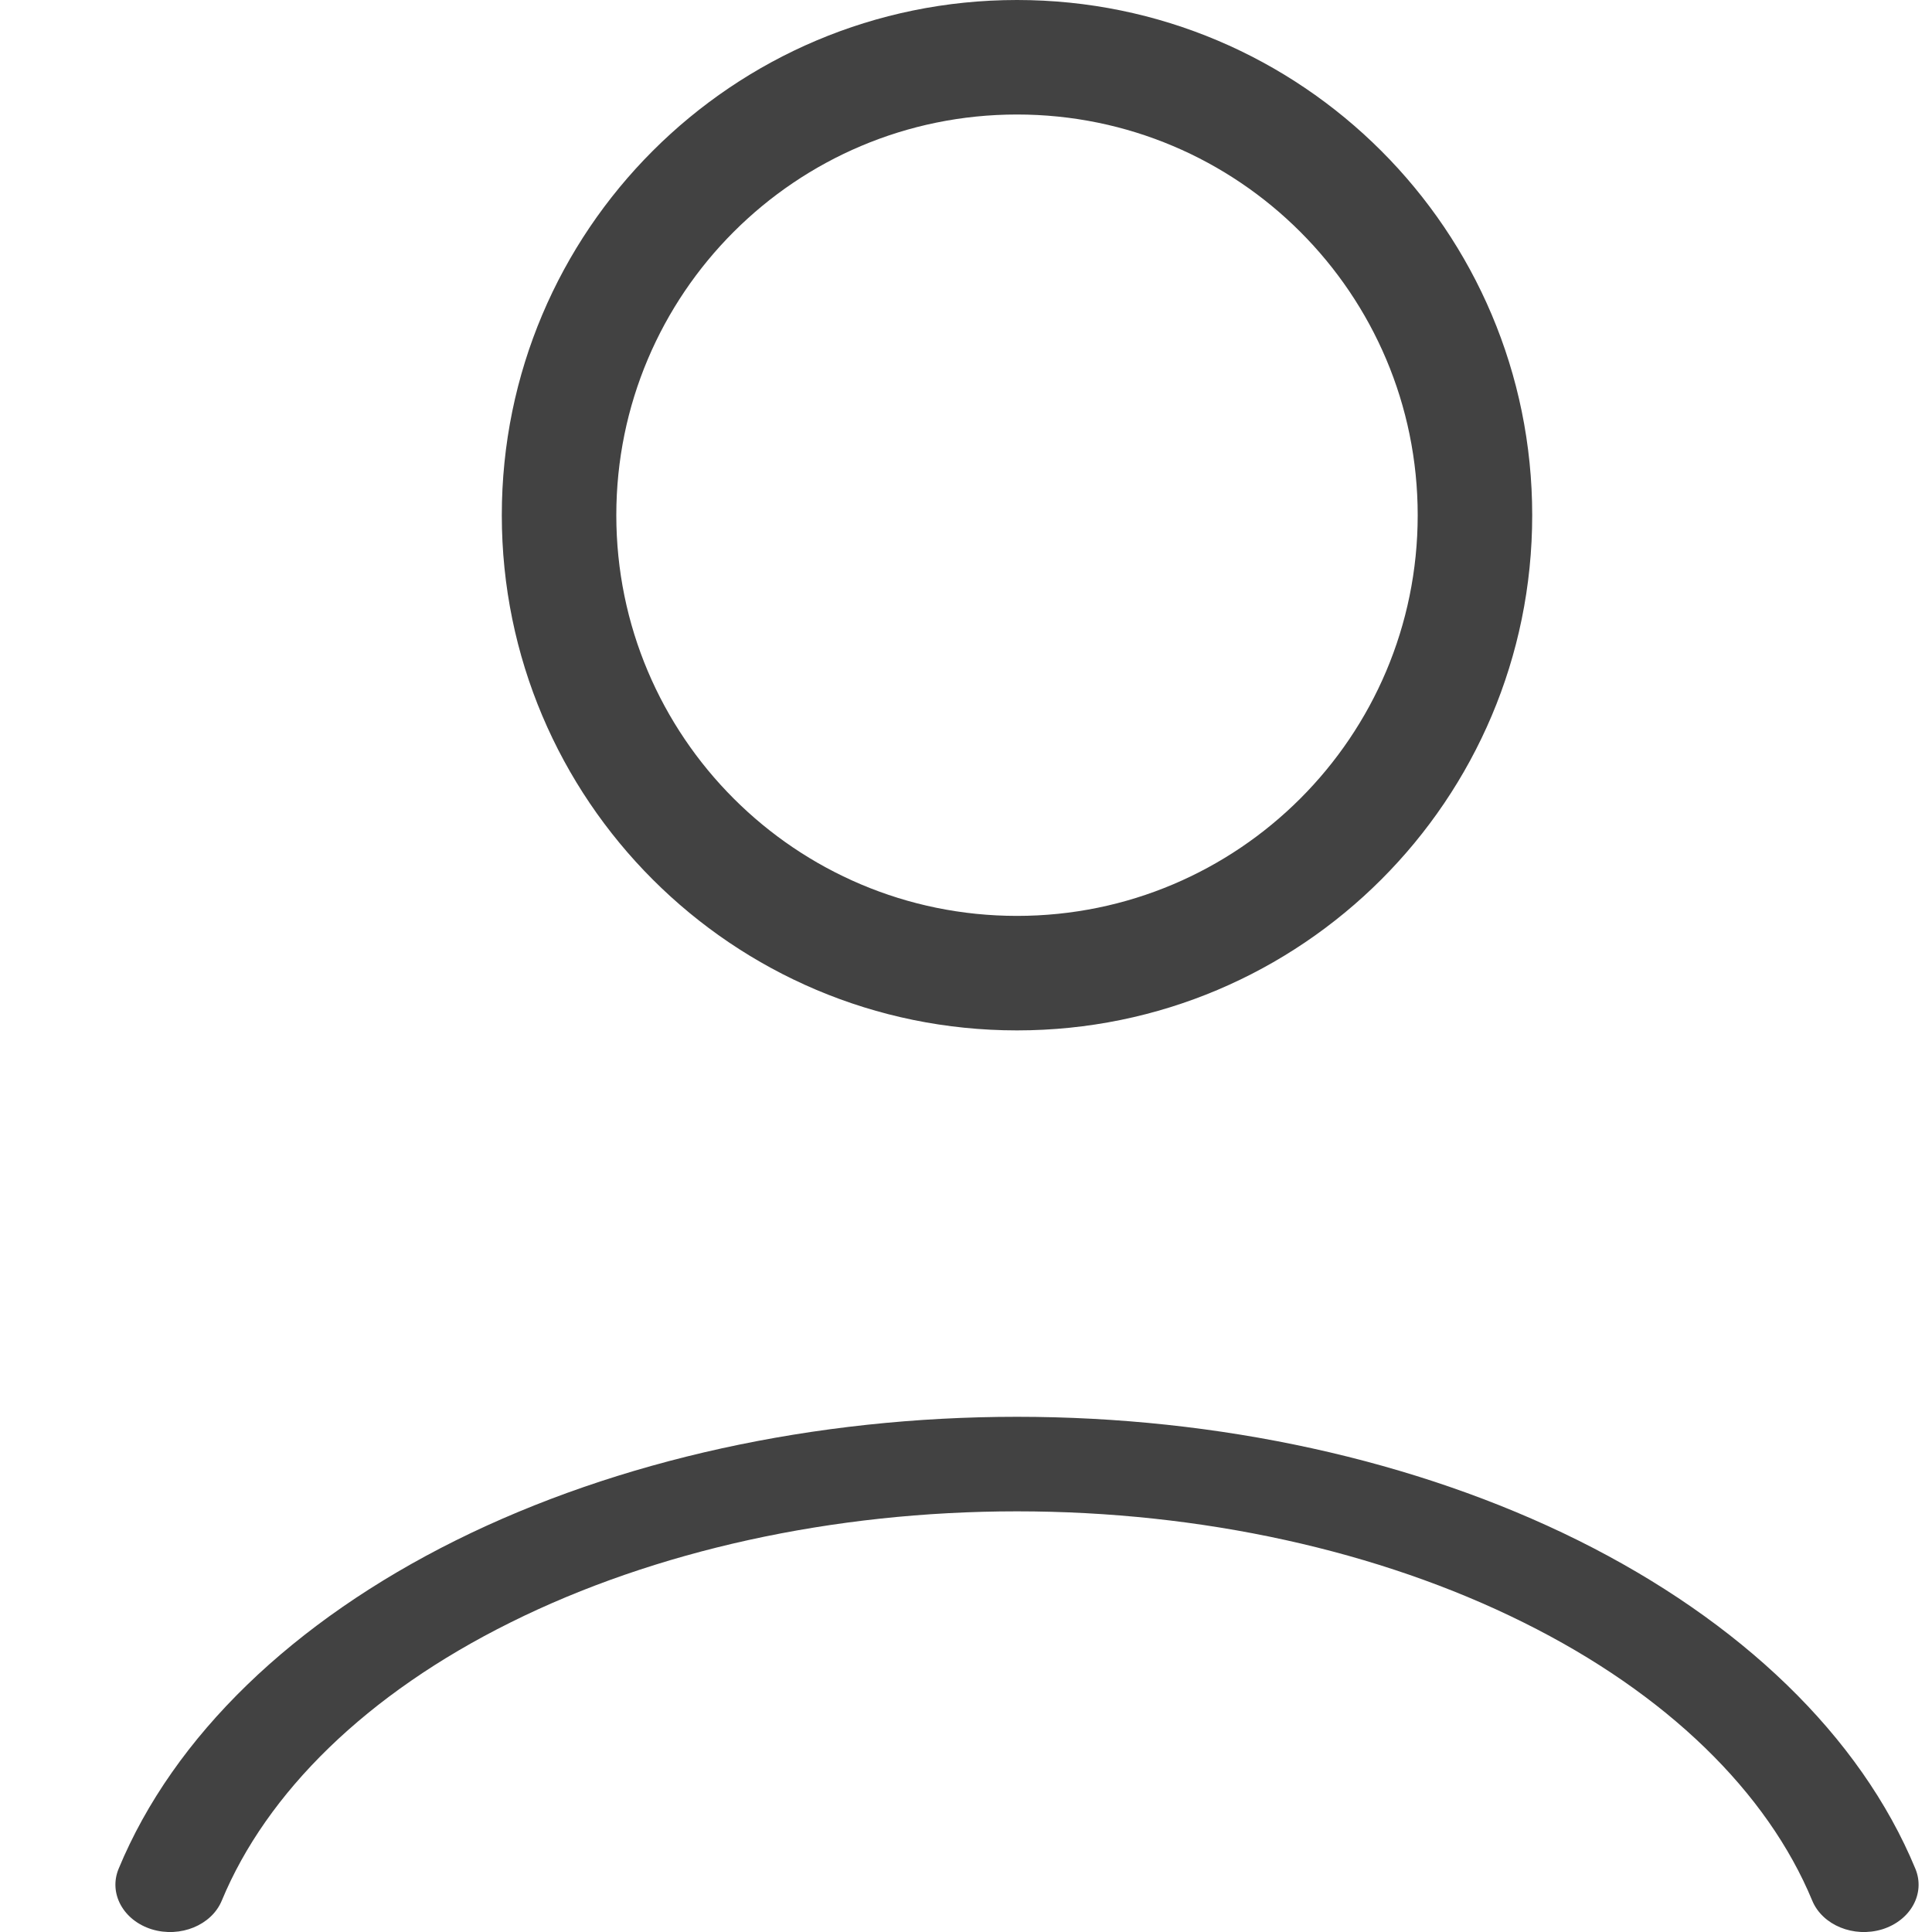 <svg width="15" height="15" viewBox="0 0 15 15" fill="none" xmlns="http://www.w3.org/2000/svg">
<path fill-rule="evenodd" clip-rule="evenodd" d="M3.54 11.959C4.799 11.334 6.33 11 7.896 11C9.462 11 10.992 11.334 12.252 11.959C13.511 12.585 14.443 13.475 14.871 14.509C14.95 14.7 14.835 14.91 14.614 14.979C14.392 15.047 14.149 14.947 14.07 14.756C13.722 13.917 12.946 13.151 11.827 12.596C10.709 12.04 9.327 11.734 7.896 11.734C6.465 11.734 5.083 12.04 3.965 12.596C2.846 13.151 2.07 13.917 1.722 14.756C1.643 14.947 1.4 15.047 1.178 14.979C0.957 14.91 0.842 14.7 0.921 14.509C1.349 13.475 2.281 12.585 3.54 11.959Z" fill="#424242"/>
<path fill-rule="evenodd" clip-rule="evenodd" d="M7.896 0.889C6.178 0.889 4.785 2.282 4.785 4C4.785 5.718 6.178 7.111 7.896 7.111C9.614 7.111 11.007 5.718 11.007 4C11.007 2.282 9.614 0.889 7.896 0.889ZM3.896 4C3.896 1.791 5.687 0 7.896 0C10.105 0 11.896 1.791 11.896 4C11.896 6.209 10.105 8 7.896 8C5.687 8 3.896 6.209 3.896 4Z" fill="#424242"/>
</svg>
